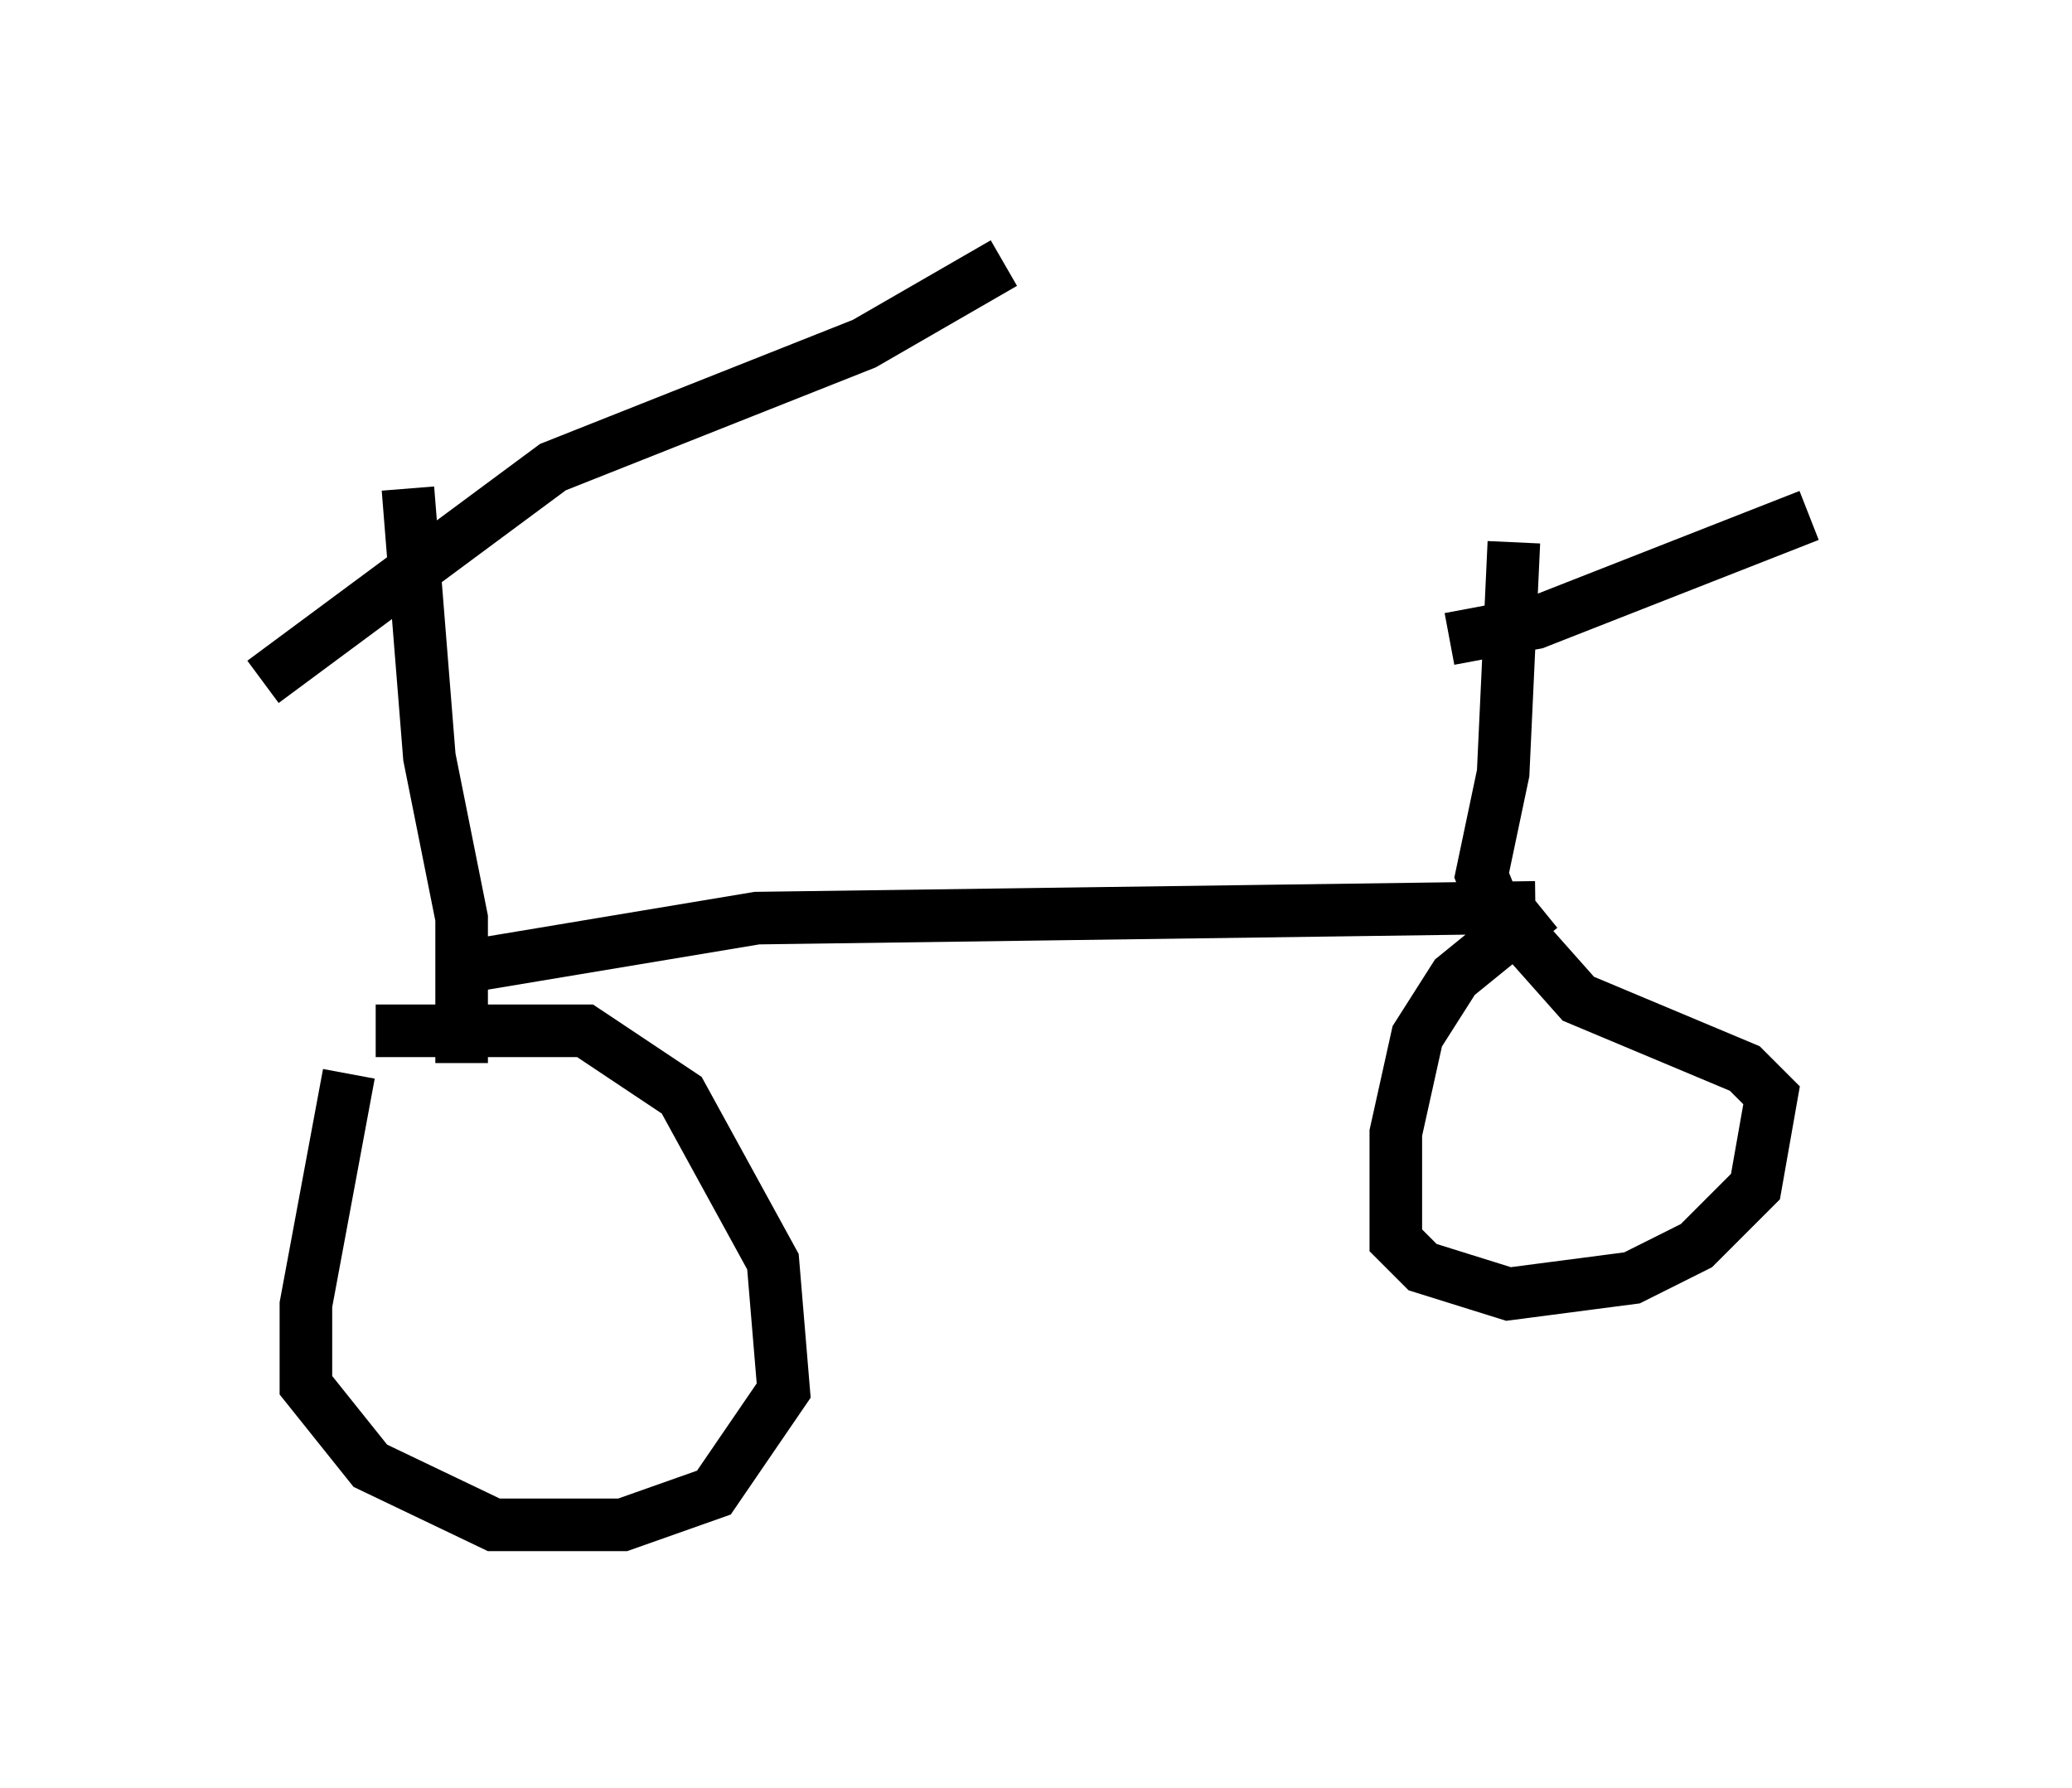 <?xml version="1.0" encoding="utf-8" ?>
<svg baseProfile="full" height="33.99" version="1.1" width="39.4" xmlns="http://www.w3.org/2000/svg" xmlns:ev="http://www.w3.org/2001/xml-events" xmlns:xlink="http://www.w3.org/1999/xlink"><defs /><rect fill="white" height="33.99" width="39.4" x="0" y="0" /><path d="M5.919, 20.313 m1.225, -0.715 l3.981, 0.0 1.838, 1.225 l1.735, 3.165 0.204, 2.45 l-1.327, 1.94 -1.735, 0.613 l-2.45, 0.0 -2.348, -1.123 l-1.225, -1.531 0.0, -1.531 l0.817, -4.39 m2.144, -0.204 l0.0, -2.756 -0.613, -3.063 l-0.408, -5.104 m-2.756, 3.675 l5.513, -4.083 5.921, -2.348 l2.654, -1.531 m-10.208, 13.373 l5.513, -0.919 14.802, -0.204 m0.102, 0.0 l-1.633, 1.327 -0.715, 1.123 l-0.408, 1.838 0.0, 2.042 l0.51, 0.51 1.633, 0.51 l2.348, -0.306 1.225, -0.613 l1.123, -1.123 0.306, -1.735 l-0.51, -0.51 -3.165, -1.327 l-1.633, -1.838 -0.204, -0.51 l0.408, -1.94 0.204, -4.39 m-1.225, 1.838 l1.633, -0.306 5.206, -2.042 " fill="none" stroke="black" stroke-width="1" /></svg>